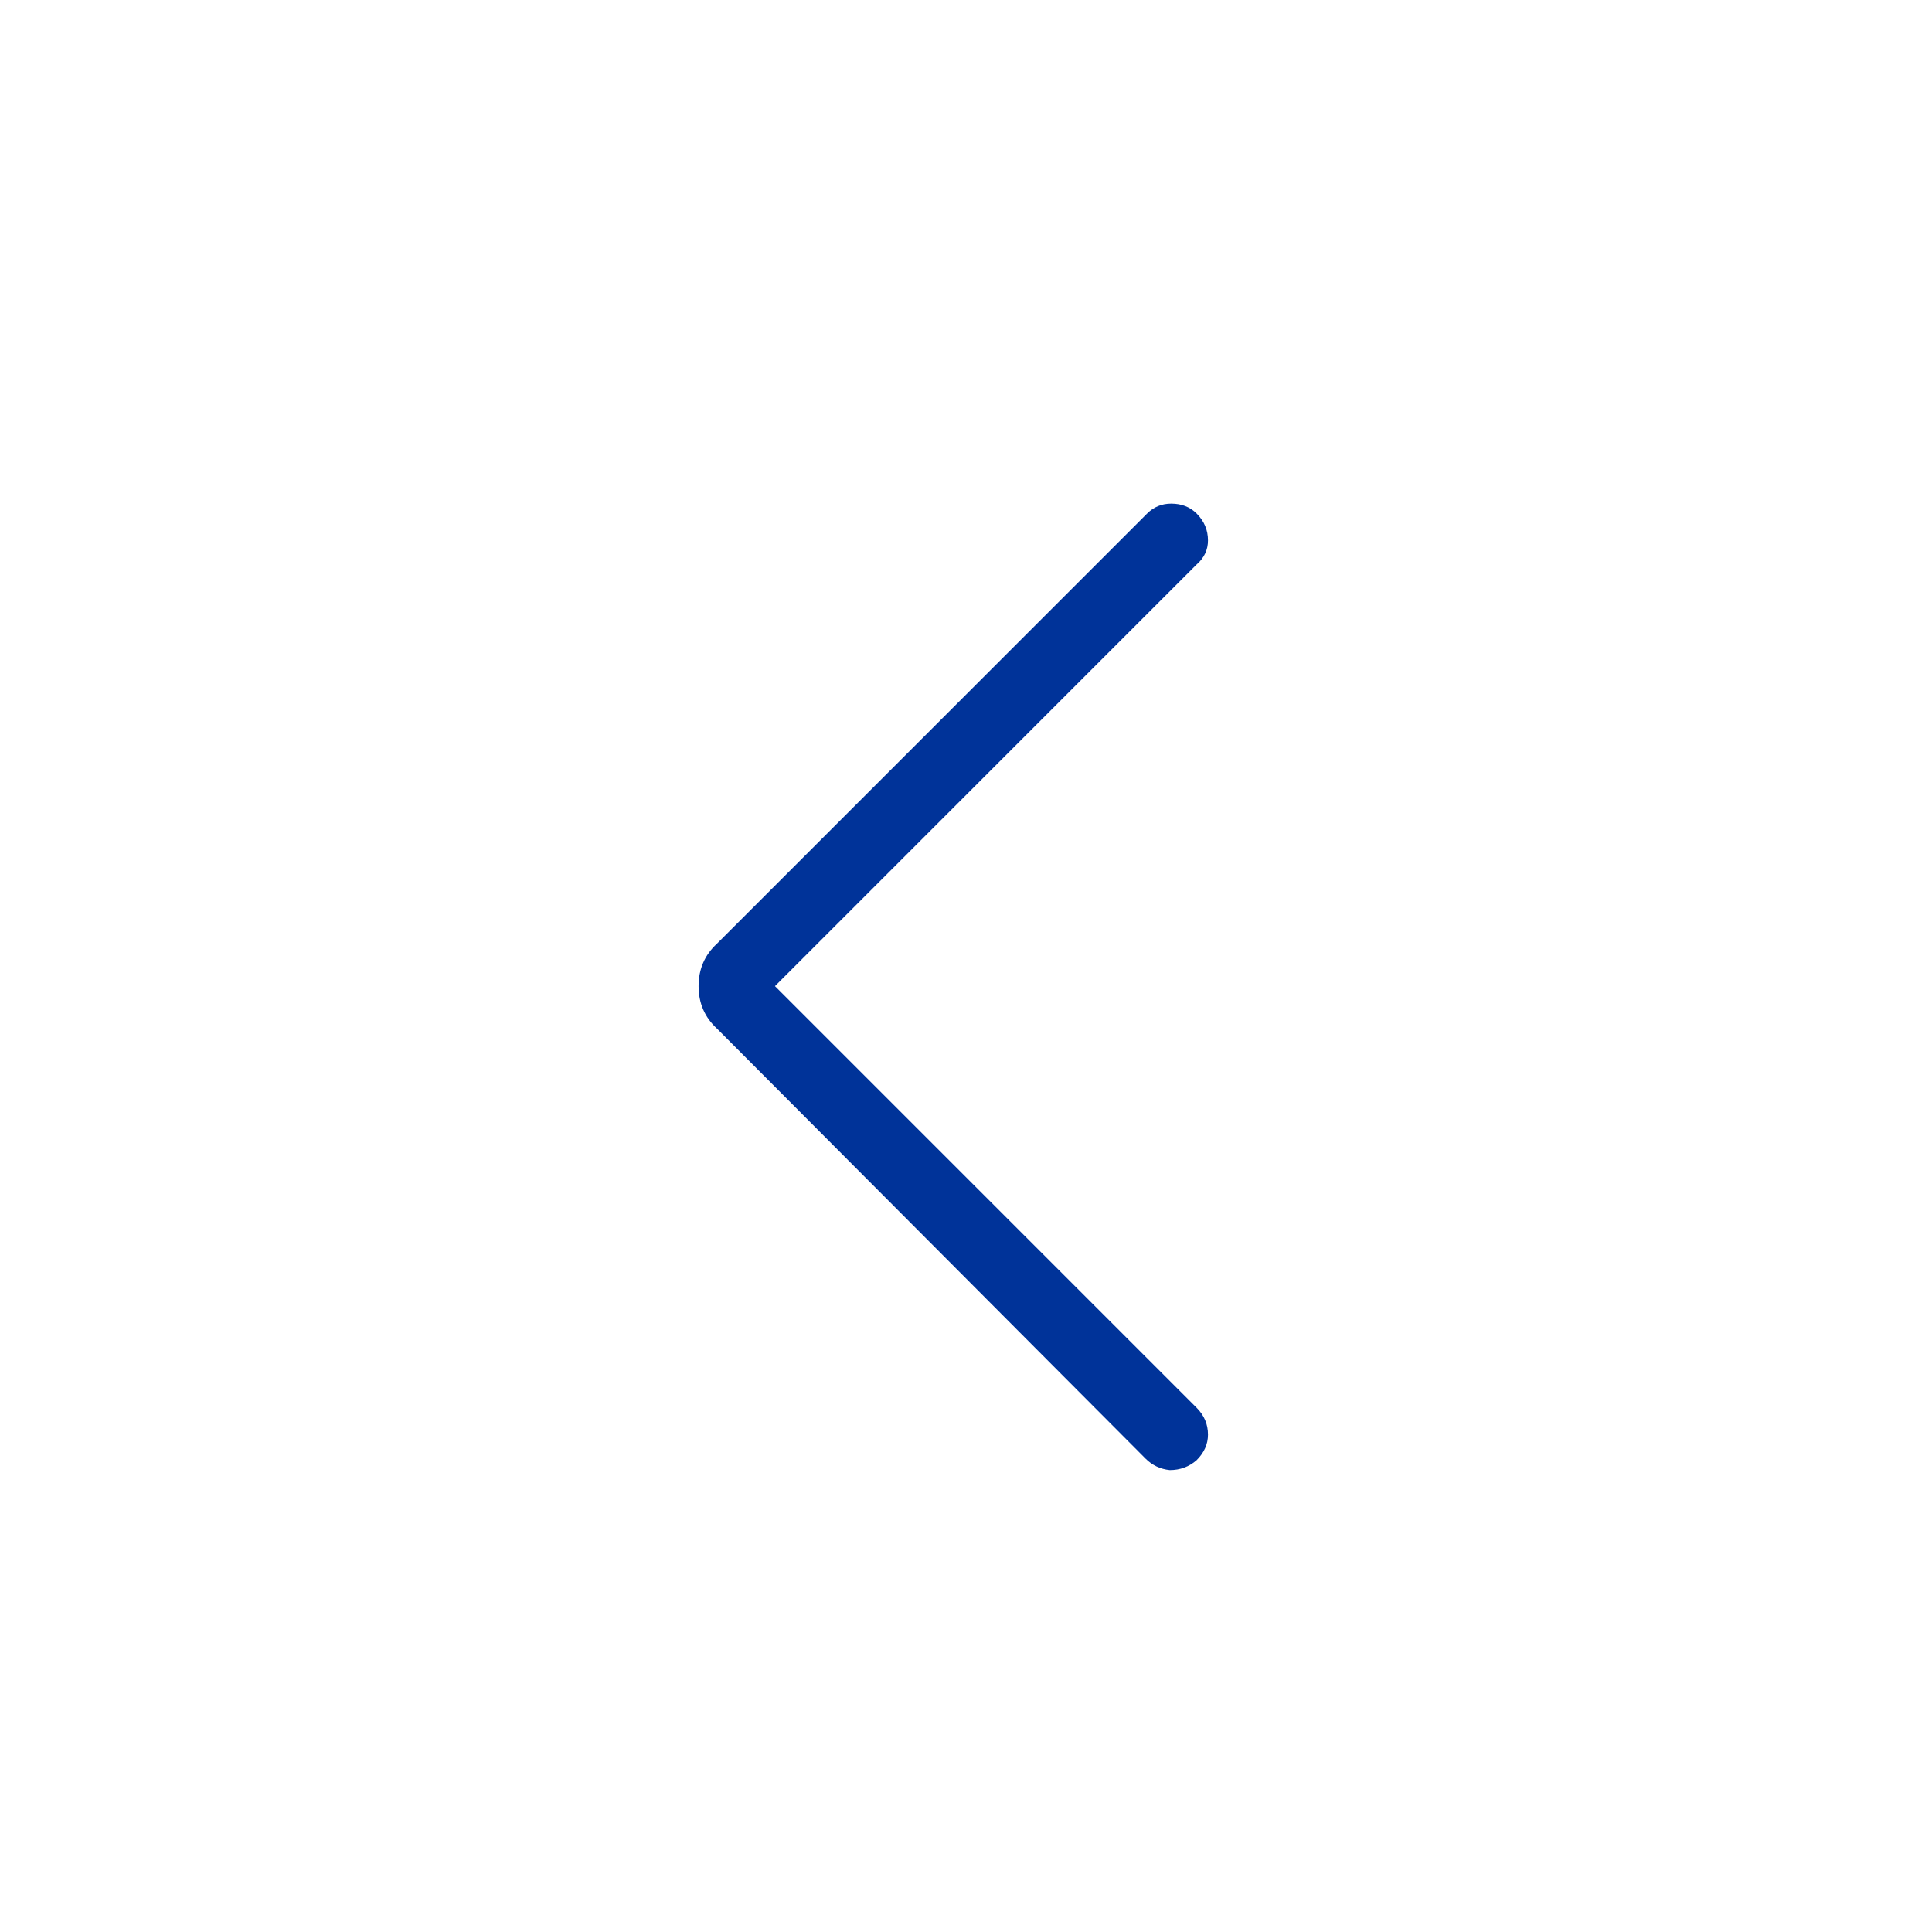 <svg width="24" height="24" viewBox="0 0 24 24" fill="none" xmlns="http://www.w3.org/2000/svg">
<path d="M14.865 17.488C14.959 17.582 15.006 17.693 15.006 17.822C15.006 17.939 14.959 18.045 14.865 18.139C14.771 18.221 14.66 18.262 14.531 18.262C14.414 18.25 14.315 18.203 14.232 18.121L8.906 12.777C8.754 12.637 8.678 12.461 8.678 12.25C8.678 12.039 8.754 11.863 8.906 11.723L14.25 6.379C14.332 6.297 14.432 6.256 14.549 6.256C14.678 6.256 14.783 6.297 14.865 6.379C14.959 6.473 15.006 6.584 15.006 6.713C15.006 6.83 14.959 6.93 14.865 7.012L9.627 12.25L14.865 17.488Z" fill="#003399"/>
</svg>
